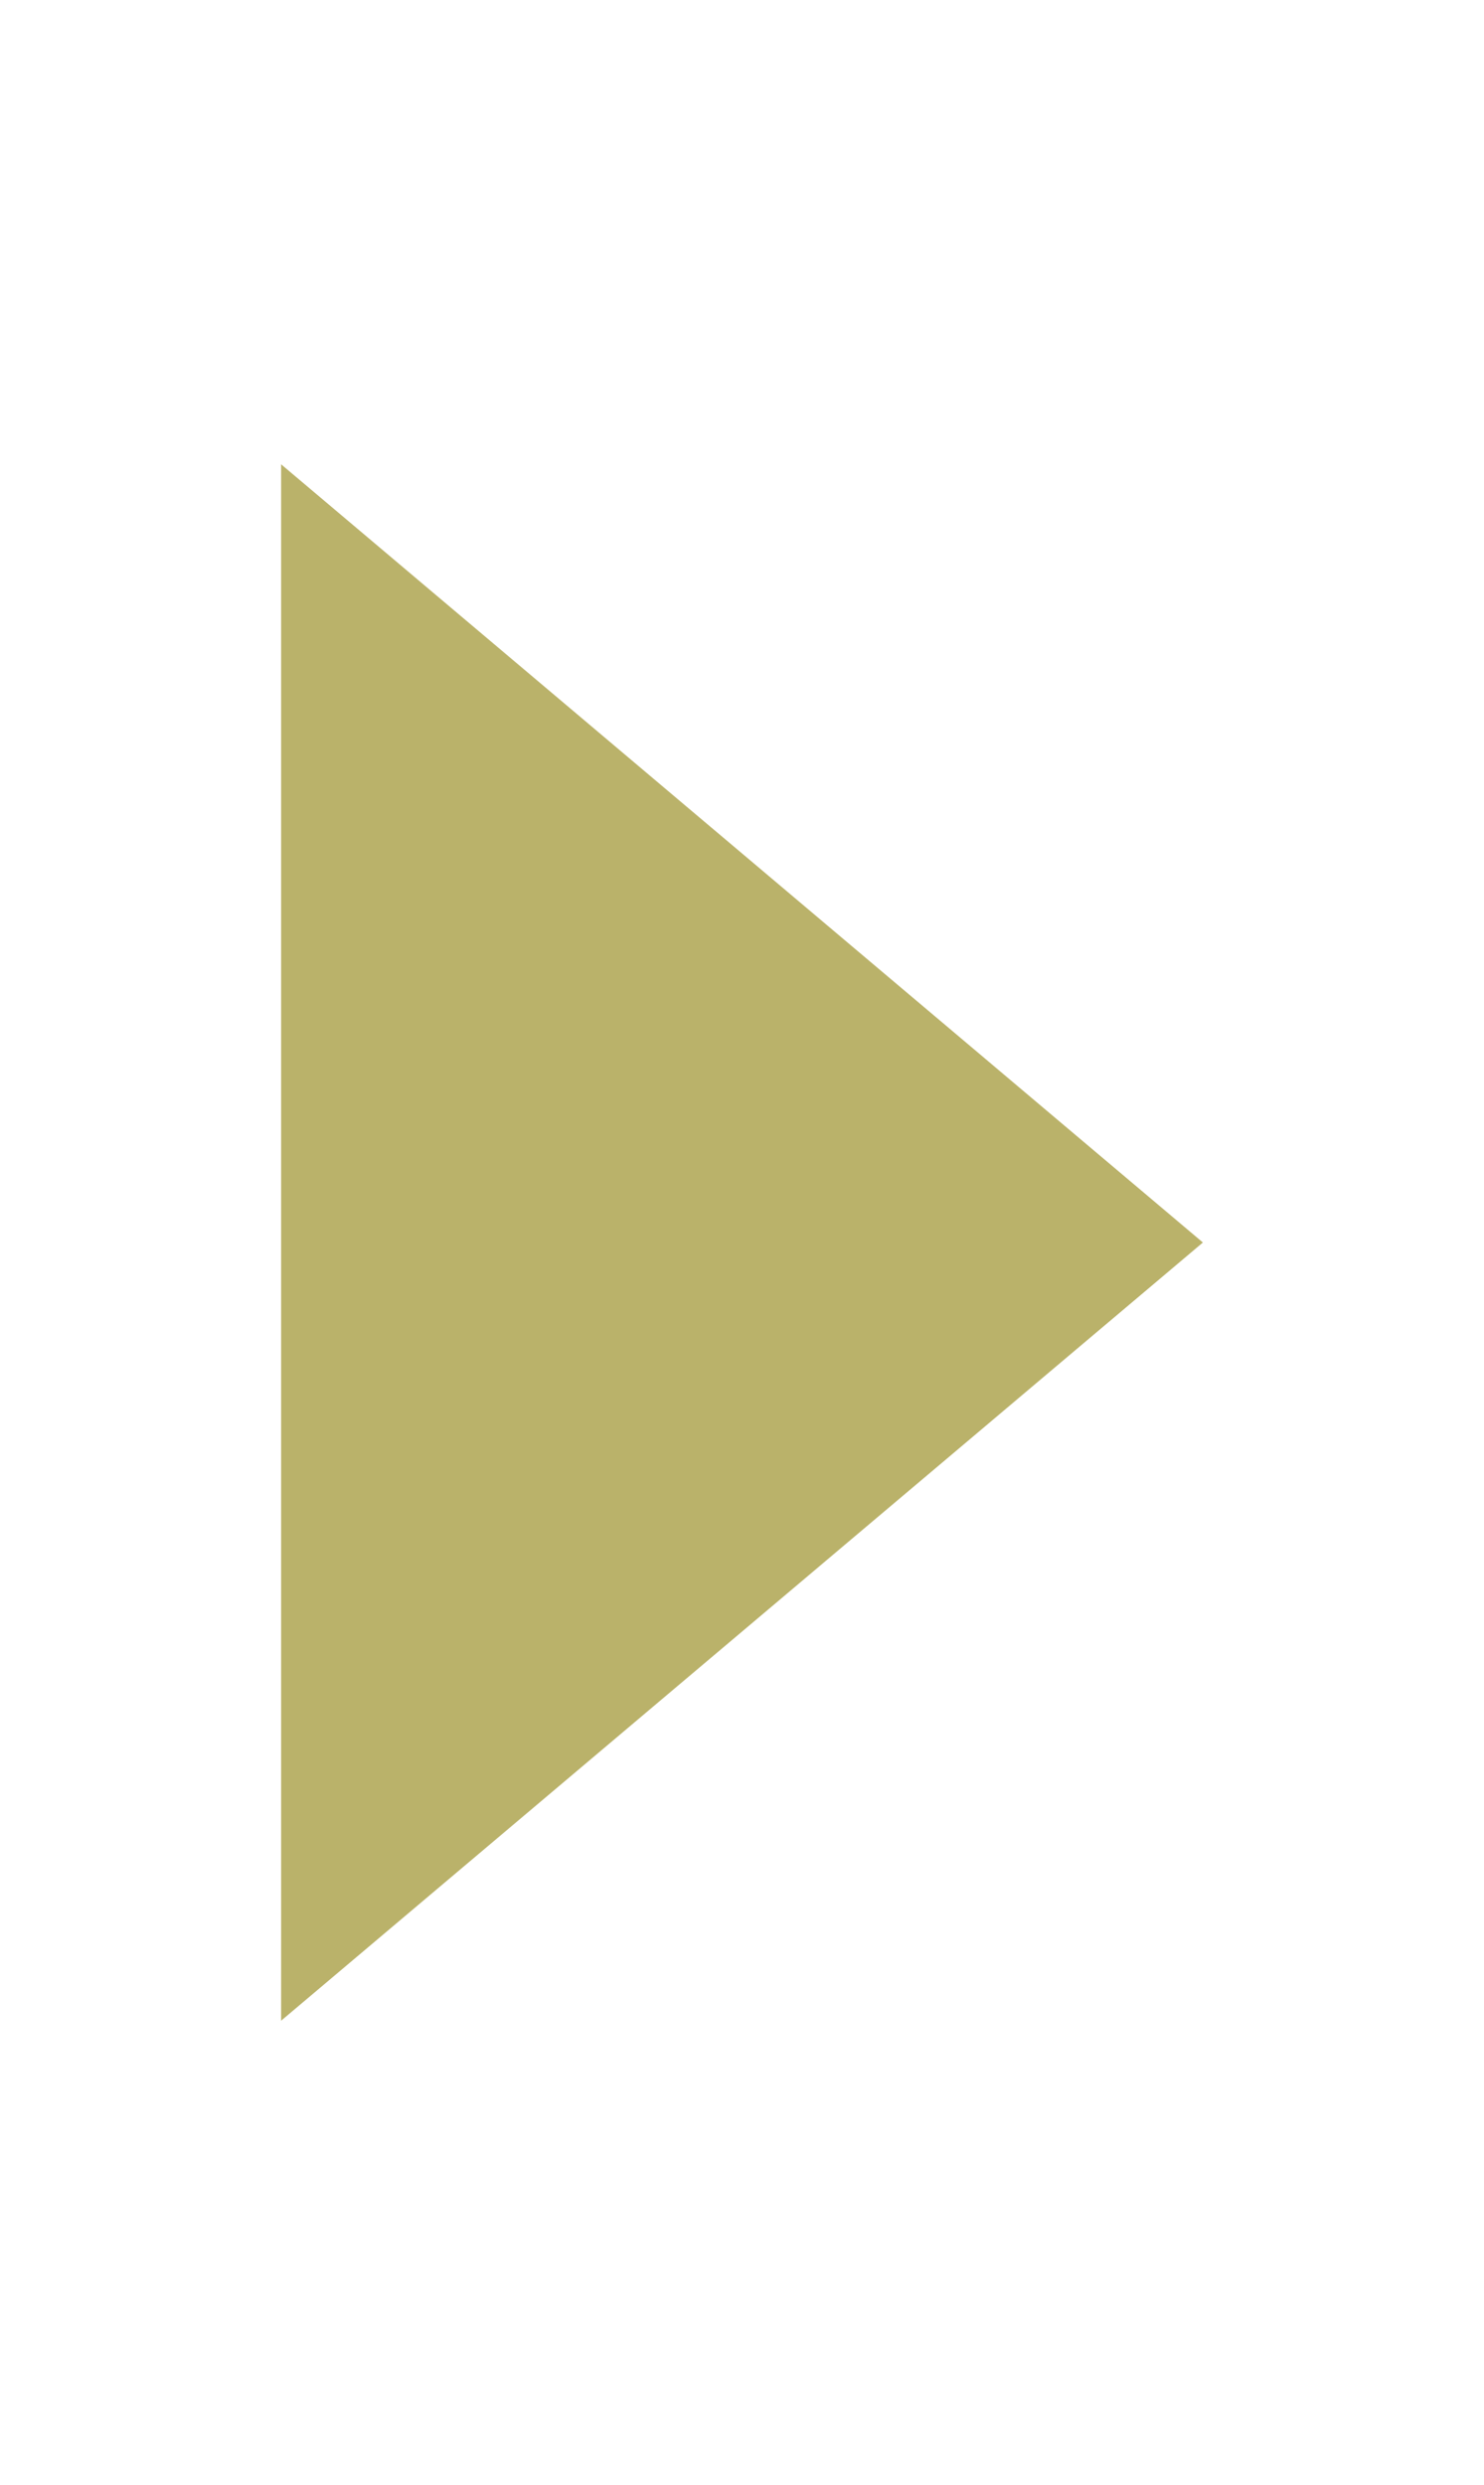 <?xml version="1.0" encoding="utf-8"?>
<!-- Generator: Adobe Illustrator 23.0.6, SVG Export Plug-In . SVG Version: 6.00 Build 0)  -->
<svg version="1.1" id="レイヤー_1" xmlns="http://www.w3.org/2000/svg" xmlns:xlink="http://www.w3.org/1999/xlink" x="0px"
	 y="0px" viewBox="0 0 22.7 38" style="enable-background:new 0 0 22.7 38;" xml:space="preserve">
<style type="text/css">
	.st0{fill:#BAB26A;}
</style>
<path class="st0" d="M18.4,19L4.3,30.9V7.1L18.4,19z"/>
</svg>
